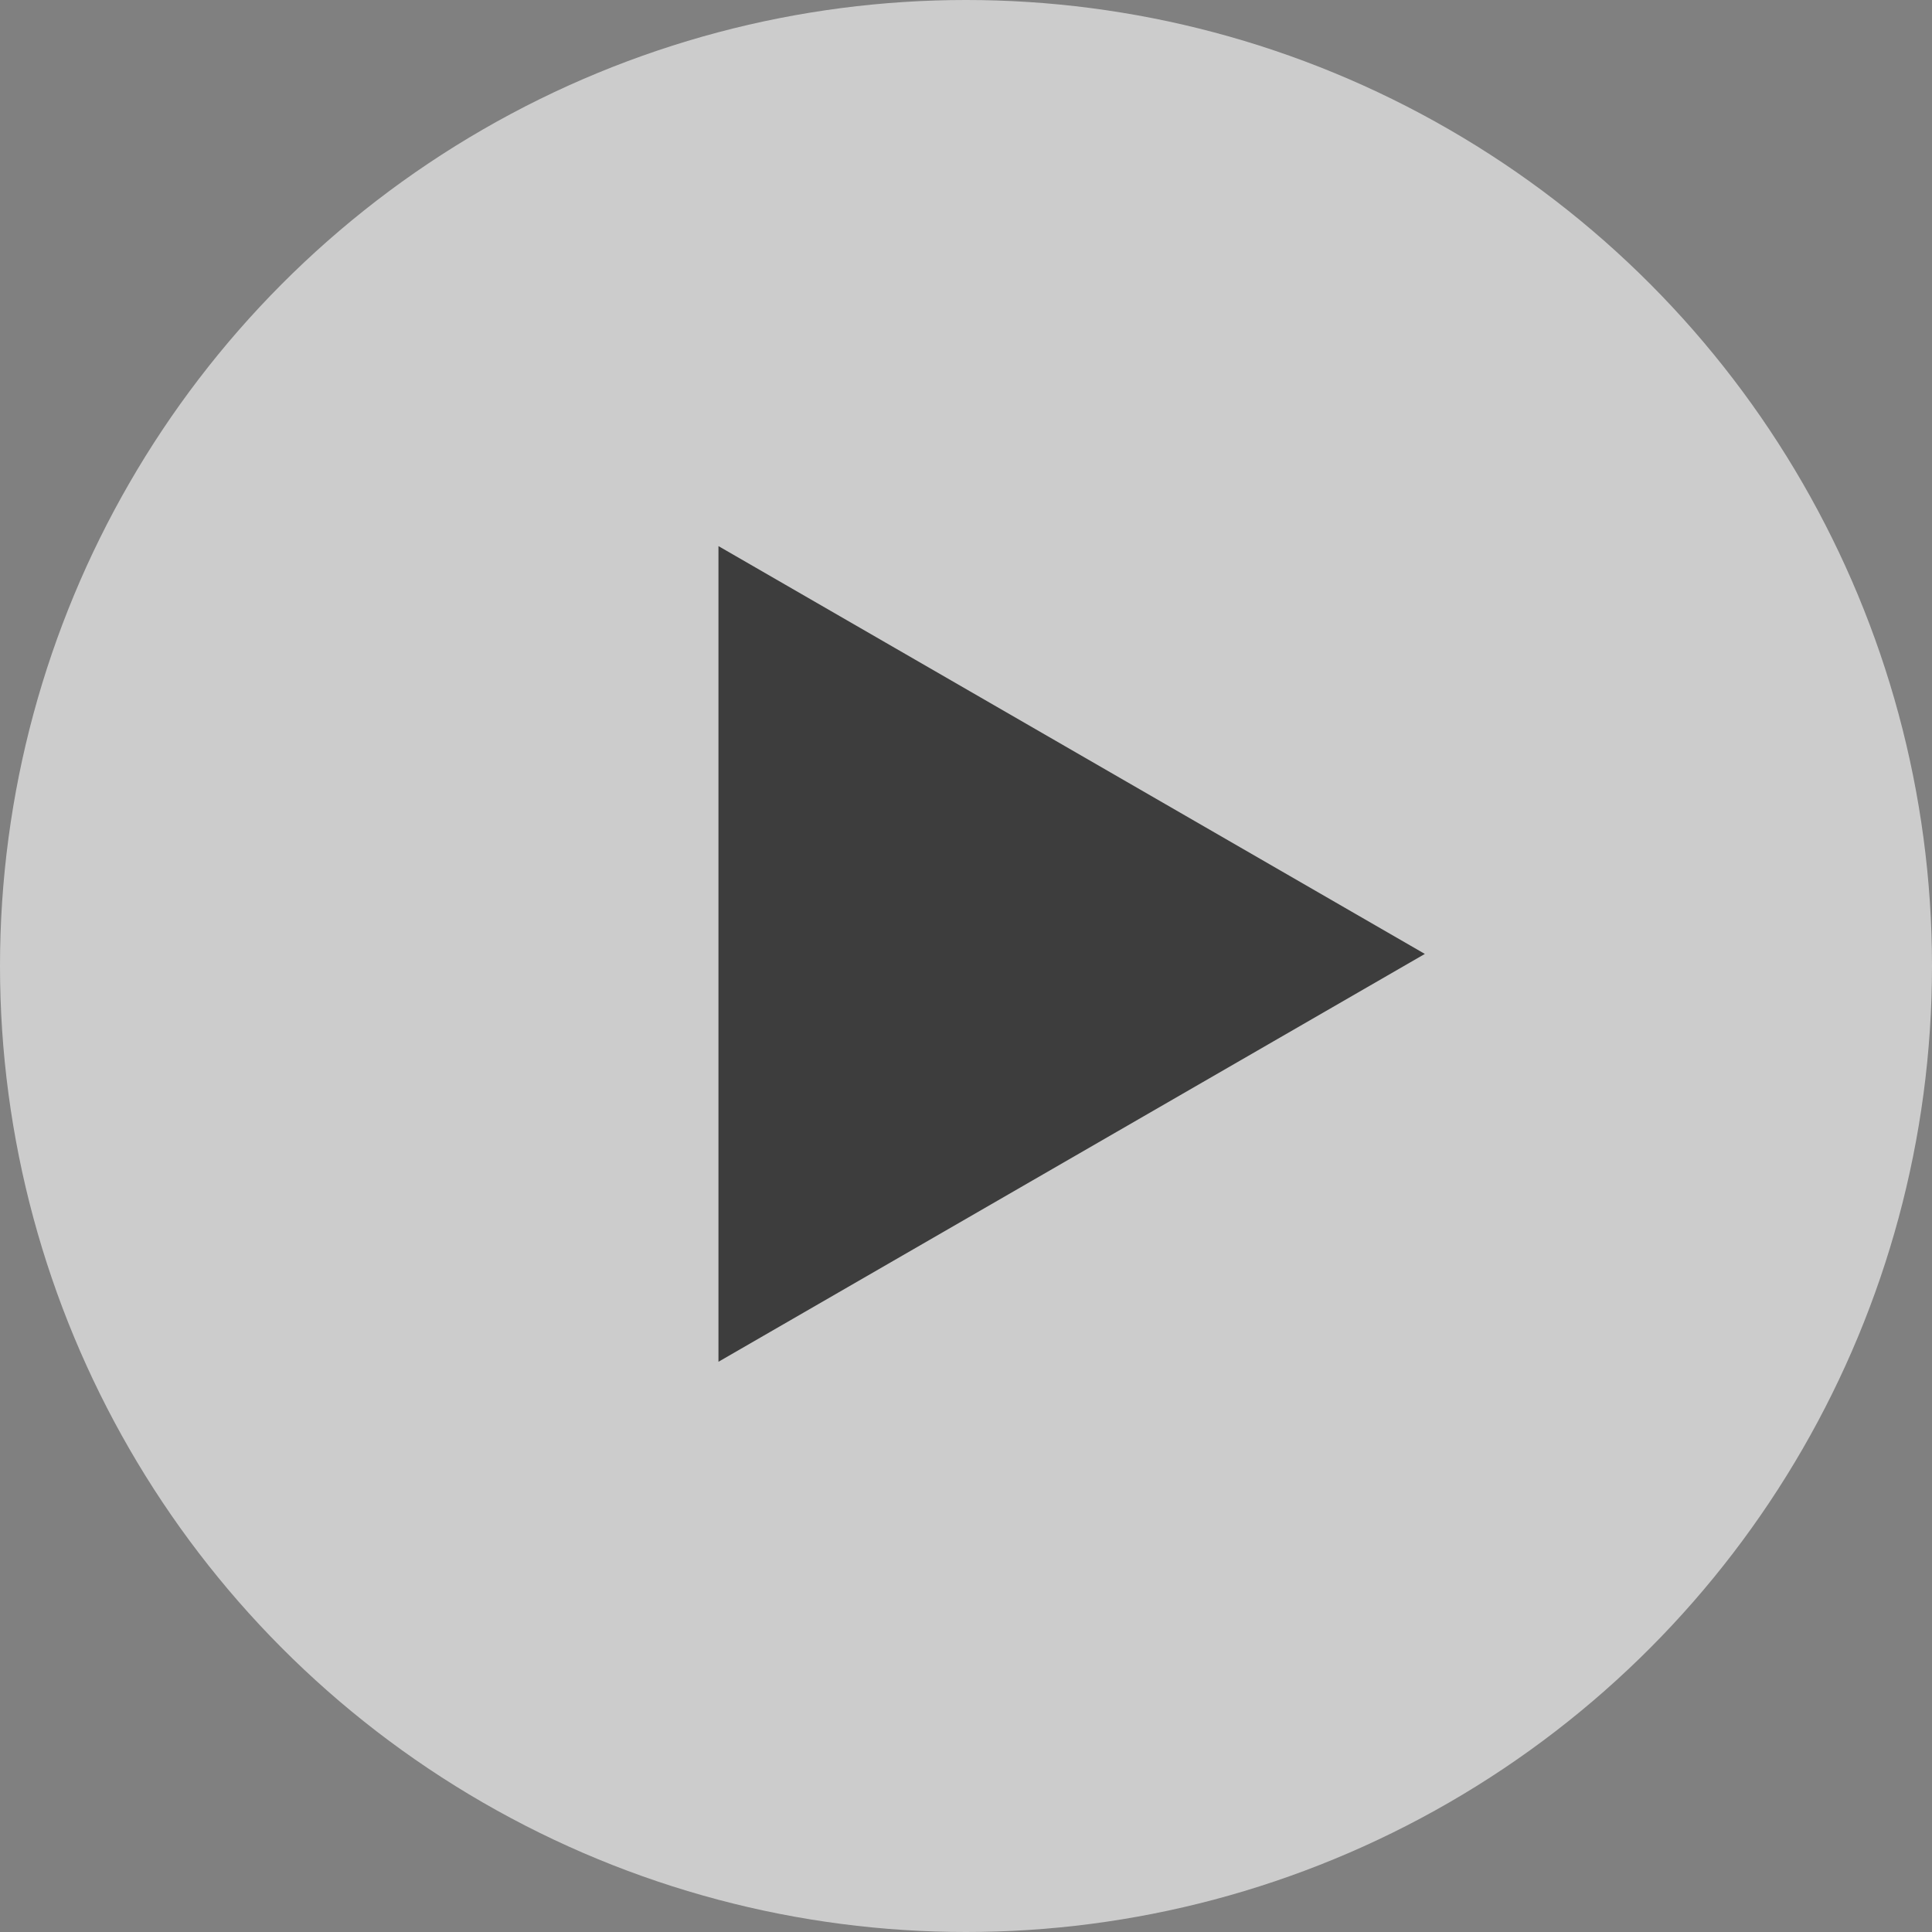 <svg width="80" height="80" viewBox="0 0 80 80" fill="none" xmlns="http://www.w3.org/2000/svg">
<rect x="0" y="0" width="80" height="80" fill="#808080" stroke="none"/>
<circle opacity="0.6" cx="40" cy="40" r="40" fill="white"/>
<path d="M59 39.5L29.75 56.388L29.75 22.613L59 39.5Z" fill="#3D3D3D"/>
</svg>
